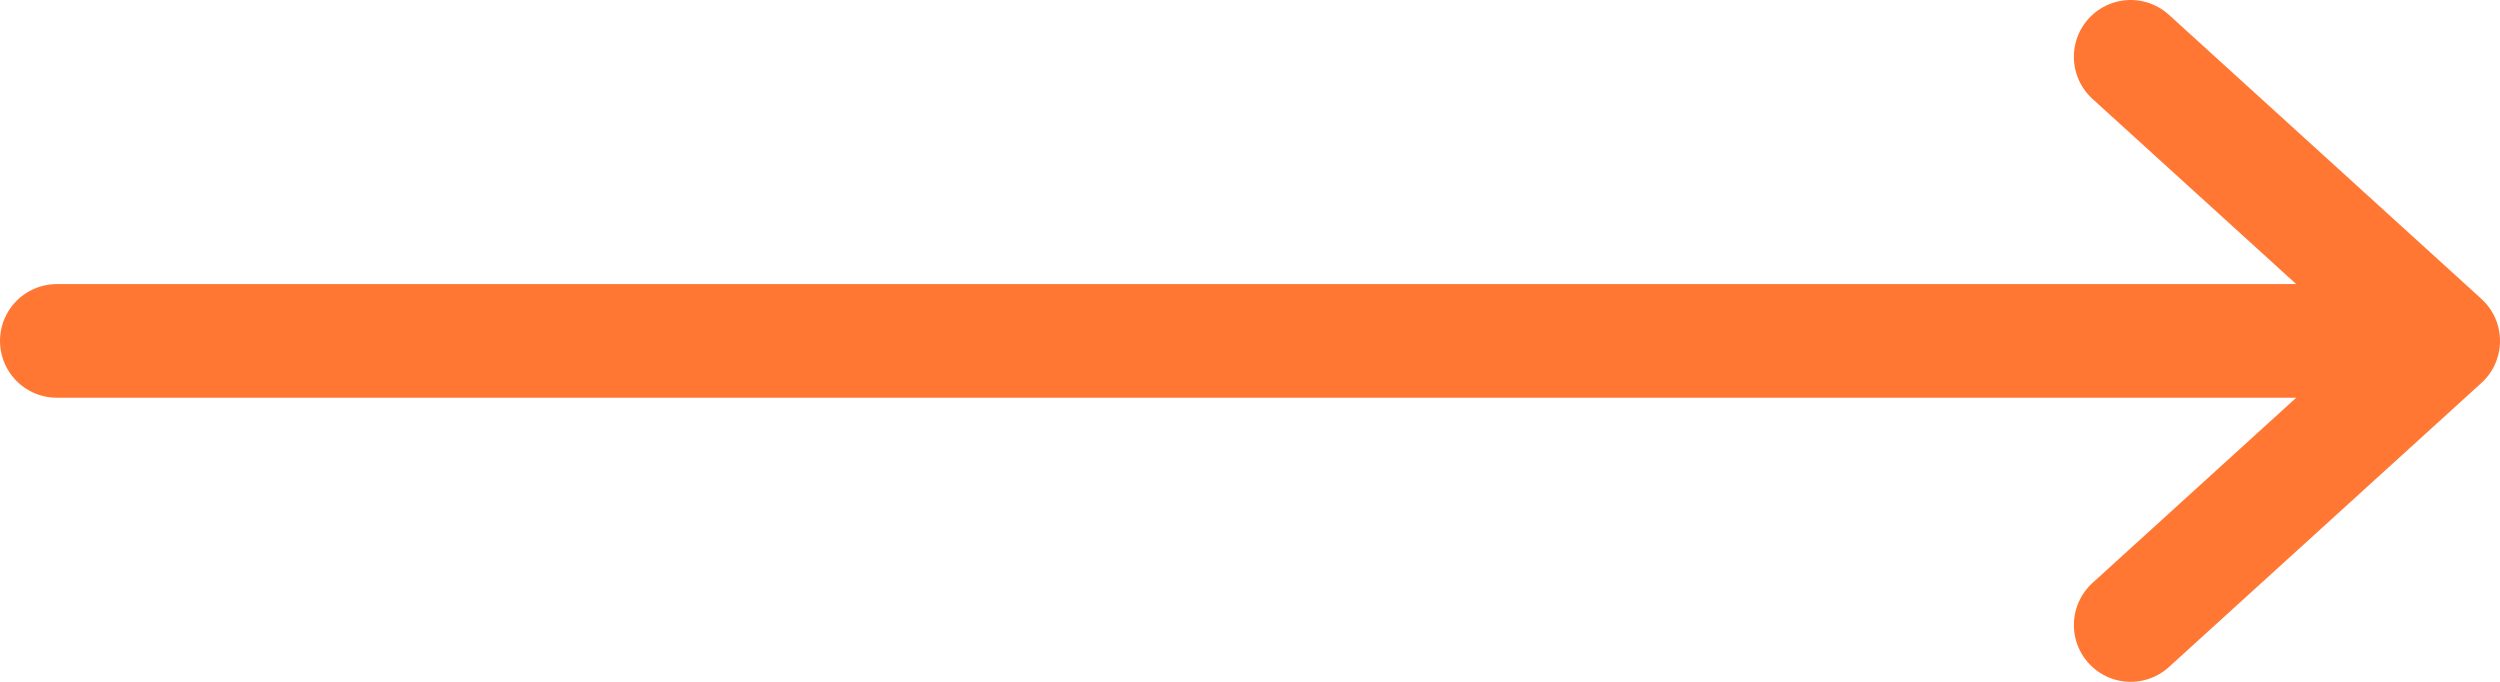 <svg xmlns:xlink="http://www.w3.org/1999/xlink" xmlns="http://www.w3.org/2000/svg" class="icon" width="44"  height="12" ><defs><svg fill="none" viewBox="0 0 44 12" id="arrslidr" xmlns="http://www.w3.org/2000/svg"><path d="M1 6h42m0 0l-5.5-5M43 6l-5.5 5" stroke="#F73" stroke-width="2" stroke-linecap="round" stroke-linejoin="round"></path></svg></defs><use xlink:href="#arrslidr"></use></svg>